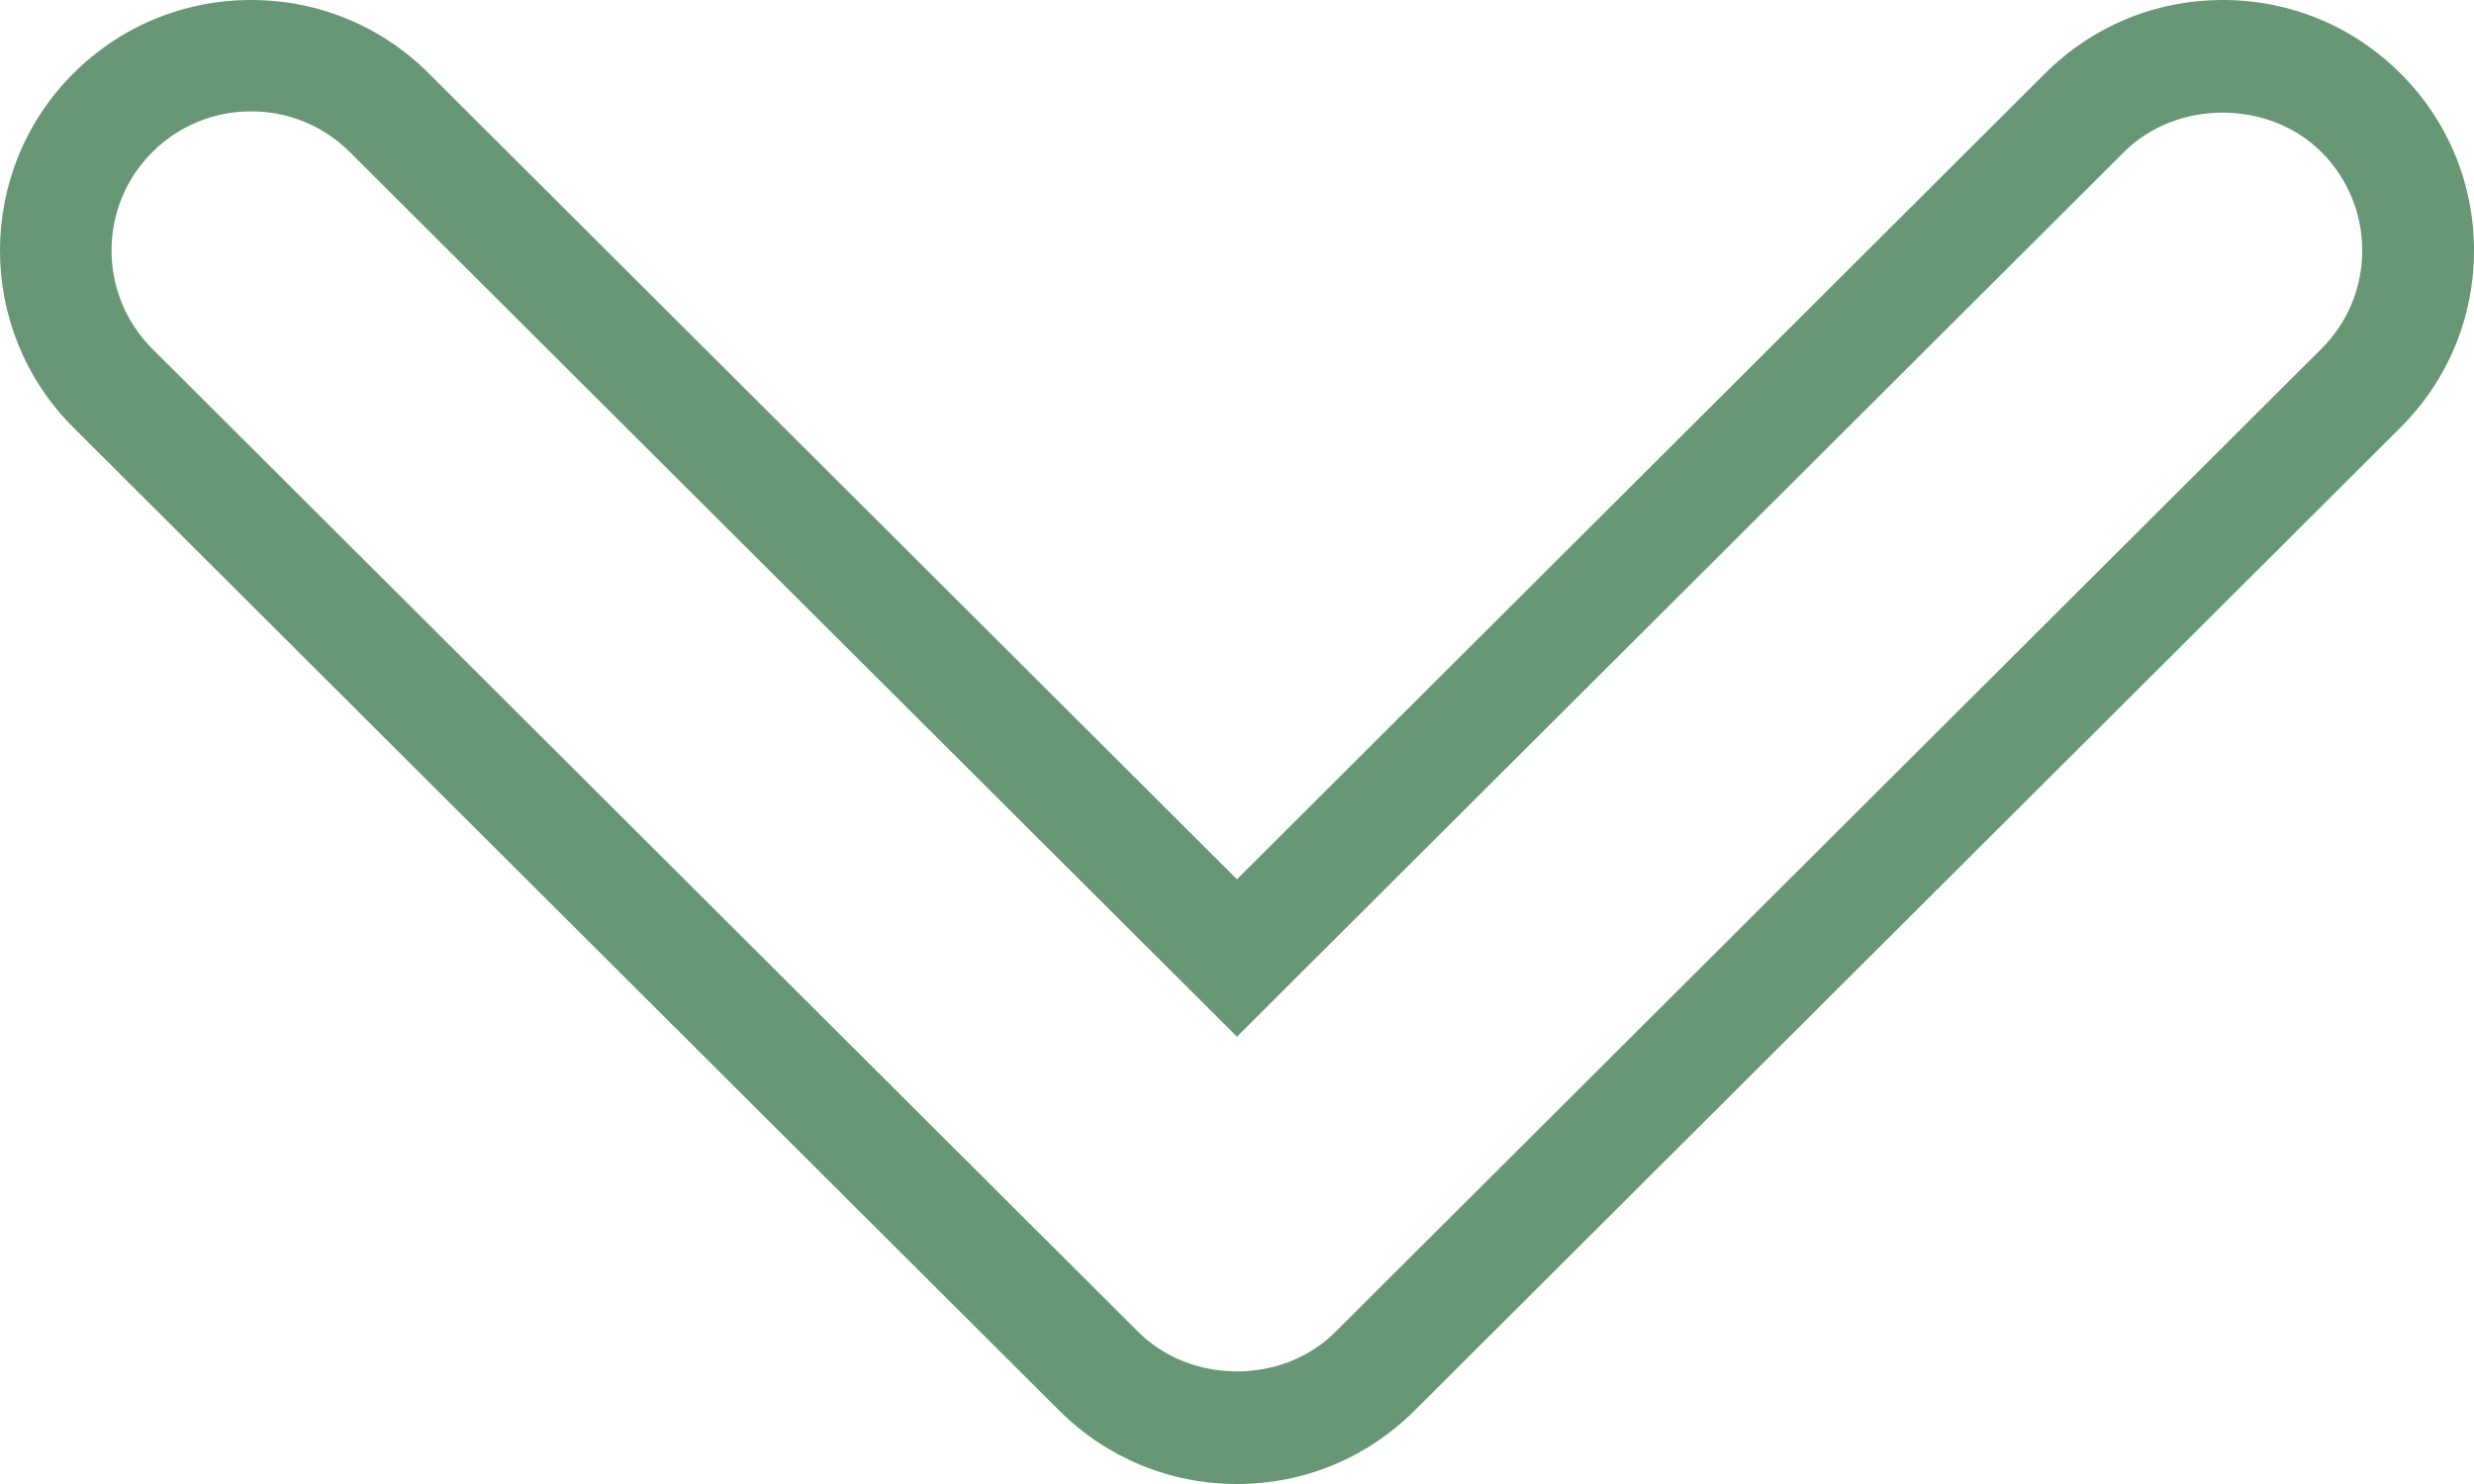<svg width="50" height="30" viewBox="0 0 50 30" fill="none" xmlns="http://www.w3.org/2000/svg">
<path d="M24.999 30C23.642 30 22.368 29.472 21.409 28.517L1.484 8.643C-0.495 6.669 -0.495 3.457 1.484 1.483C2.443 0.527 3.718 0 5.075 0C6.433 0 7.708 0.527 8.665 1.483L24.999 17.775L41.333 1.483C42.292 0.527 43.566 0 44.923 0C46.28 0 47.554 0.527 48.513 1.483C49.473 2.44 50 3.711 50 5.064C50 6.416 49.472 7.688 48.513 8.644L28.59 28.514C27.63 29.473 26.354 30 24.999 30ZM5.075 2.251C4.322 2.251 3.613 2.543 3.079 3.074C1.979 4.171 1.979 5.956 3.079 7.052L23.004 26.925C24.06 27.978 25.889 27.991 26.957 26.957L46.915 7.052C47.449 6.52 47.741 5.814 47.741 5.063C47.741 4.311 47.448 3.605 46.915 3.073C45.849 2.011 43.993 2.011 42.927 3.073L24.999 20.957L7.07 3.074C6.536 2.543 5.829 2.251 5.075 2.251Z" fill="#689775"/>
</svg>

